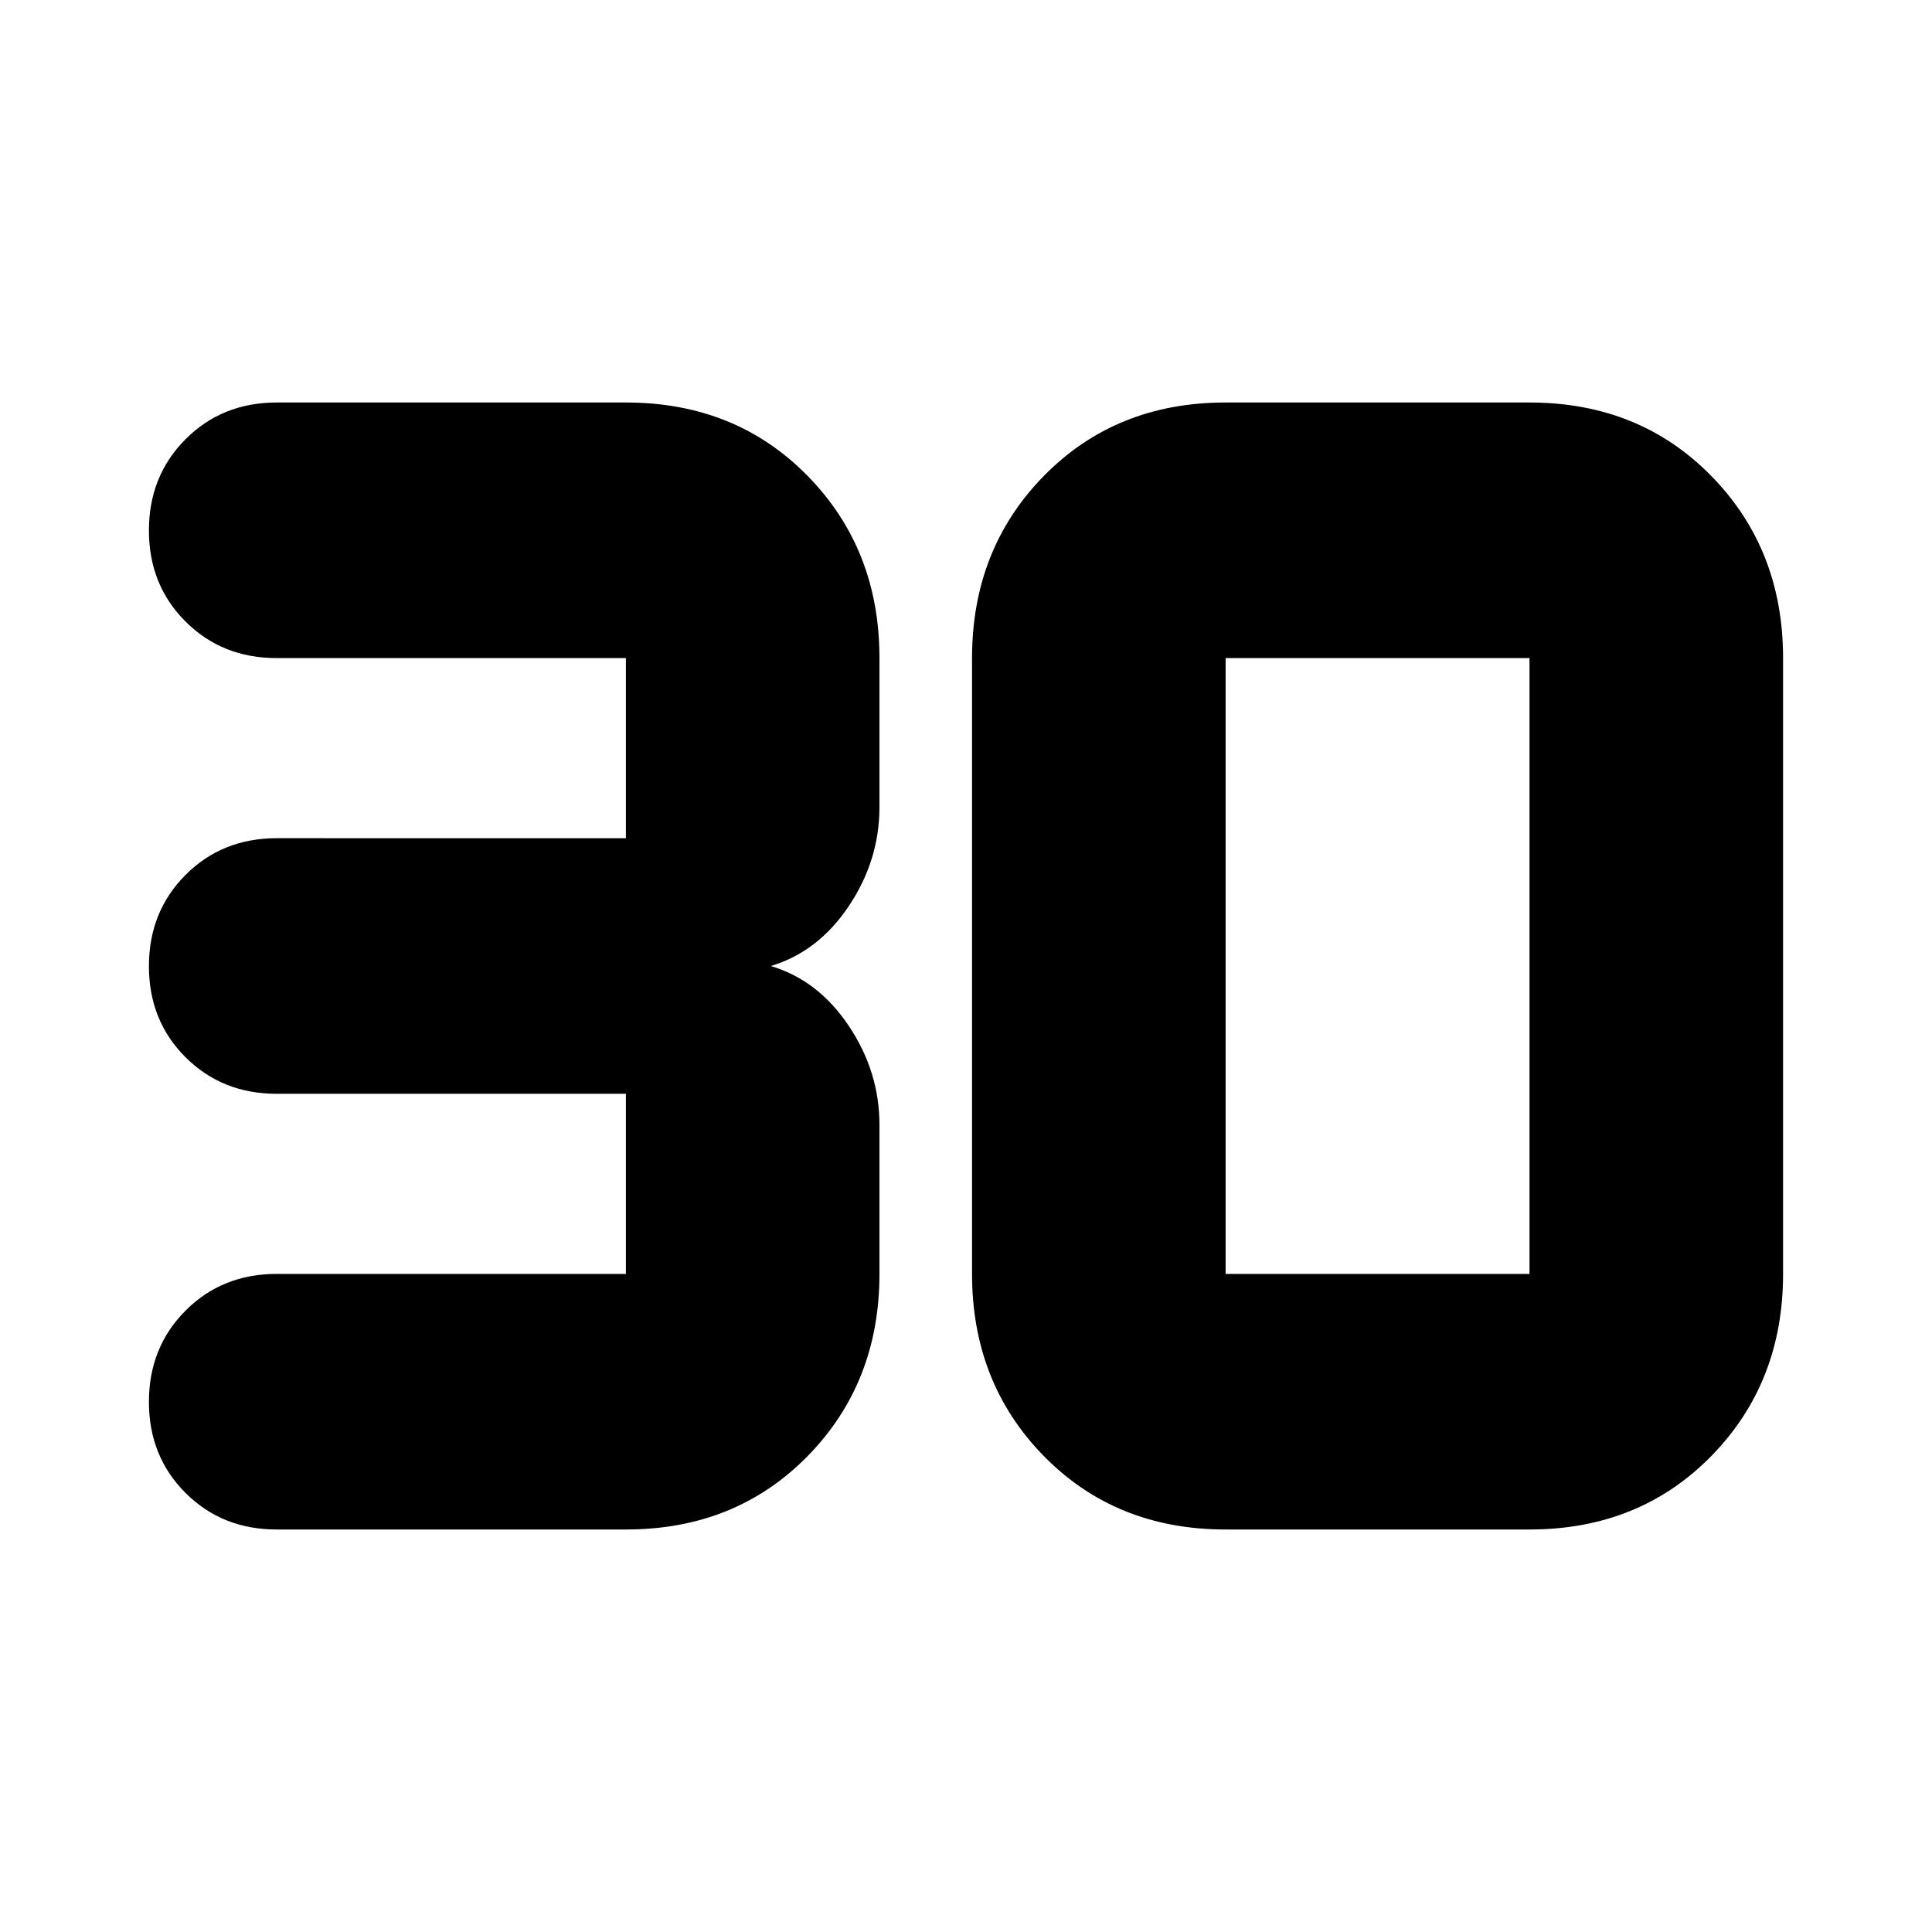 <svg xmlns="http://www.w3.org/2000/svg" height="24" viewBox="0 -960 960 960" width="24"><path d="M311-200H137.5q-27.12 0-45.31-18.16T74-263.41q0-27.09 18.19-45.34Q110.38-327 137.5-327H311v-89.5H137.5q-27.12 0-45.31-18.16T74-479.91q0-27.09 18.19-45.34 18.19-18.25 45.31-18.25H311V-633H137.5q-27.12 0-45.31-18.16T74-696.41q0-27.09 18.19-45.34Q110.38-760 137.5-760H311q54.5 0 90.25 36.42Q437-687.17 437-633v74q0 26.5-15.25 49.25T383-480q23.5 7 38.75 29.75T437-401v74q0 54.17-35.75 90.58Q365.5-200 311-200Zm298-127h151v-306H609v306Zm0 127q-54.5 0-90.25-36.42Q483-272.83 483-327v-306q0-54.17 35.75-90.58Q554.5-760 609-760h151q54.5 0 90.25 36.42Q886-687.17 886-633v306q0 54.17-35.75 90.58Q814.5-200 760-200H609Z"/></svg>